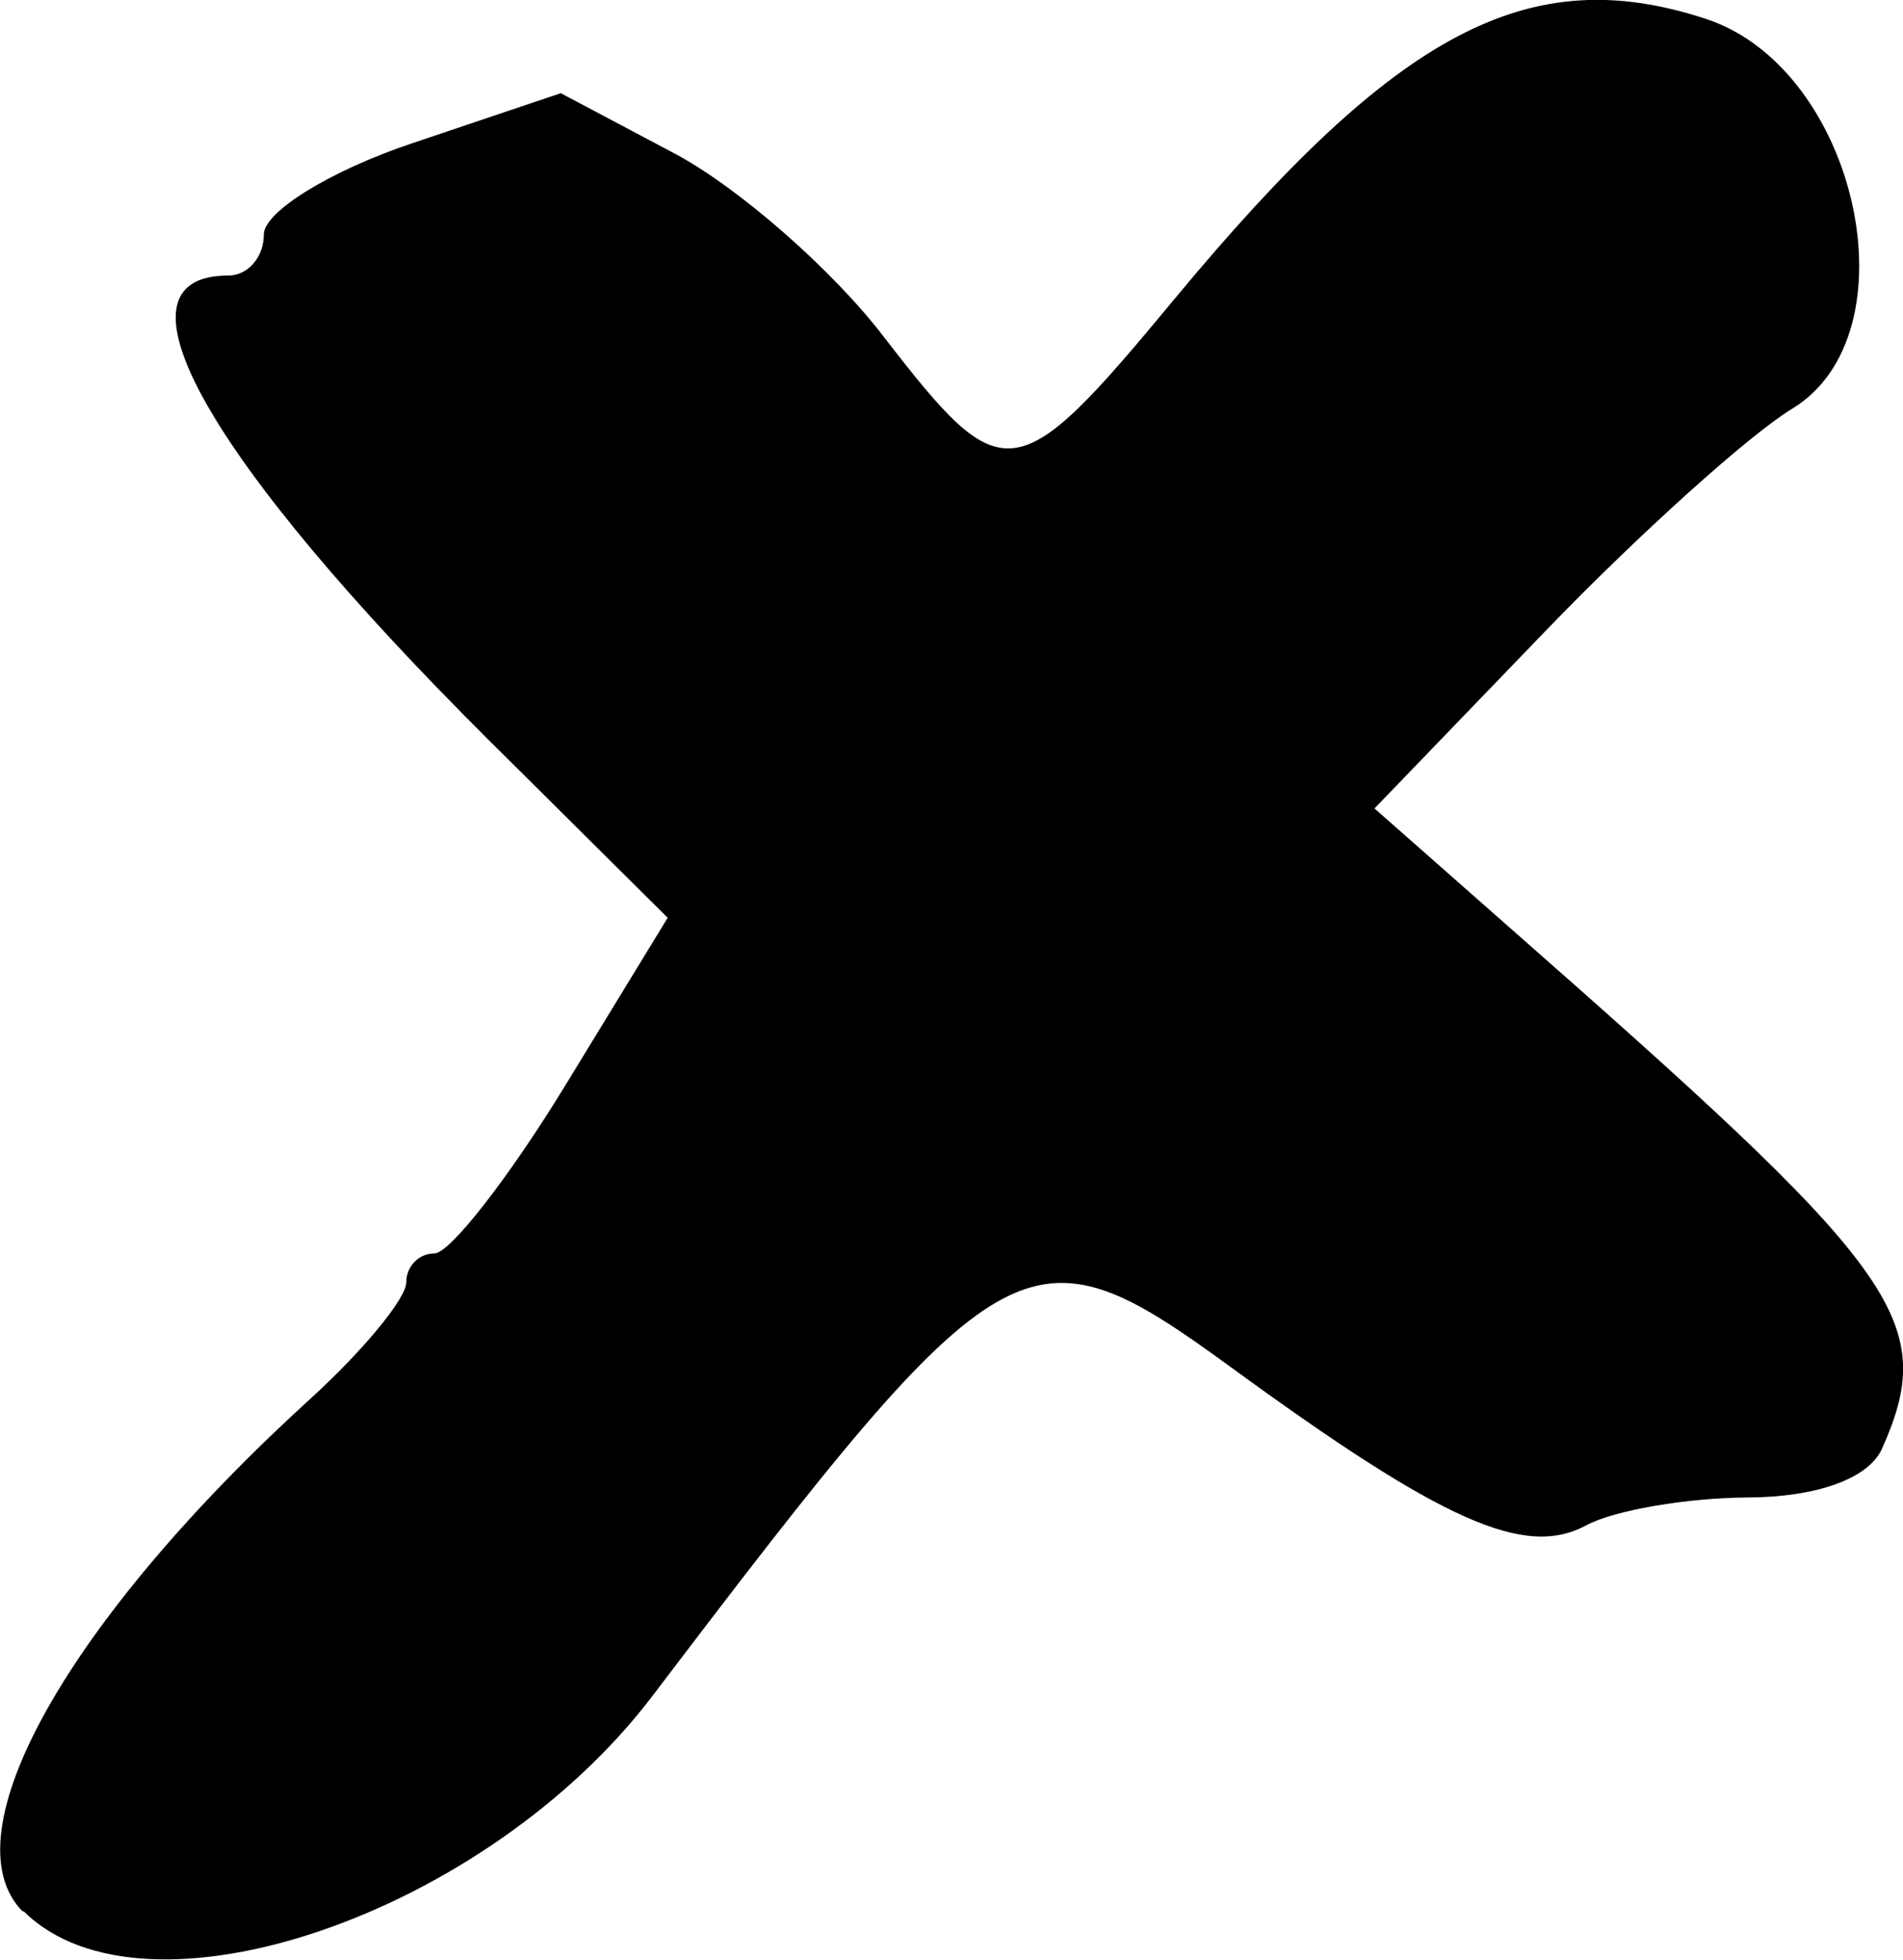 <?xml version="1.0" encoding="UTF-8" standalone="no"?>
<!-- Created with Inkscape (http://www.inkscape.org/) -->

<svg
   width="4.717mm"
   height="4.859mm"
   viewBox="0 0 4.717 4.859"
   version="1.1"
   id="svg1"
   inkscape:version="1.3.2 (091e20e, 2023-11-25)"
   sodipodi:docname="times.svg"
   xmlns:inkscape="http://www.inkscape.org/namespaces/inkscape"
   xmlns:sodipodi="http://sodipodi.sourceforge.net/DTD/sodipodi-0.dtd"
   xmlns="http://www.w3.org/2000/svg"
   xmlns:svg="http://www.w3.org/2000/svg">
  <sodipodi:namedview
     id="namedview1"
     pagecolor="#ffffff"
     bordercolor="#000000"
     borderopacity="0.25"
     inkscape:showpageshadow="2"
     inkscape:pageopacity="0.0"
     inkscape:pagecheckerboard="0"
     inkscape:deskcolor="#d1d1d1"
     inkscape:document-units="mm"
     inkscape:zoom="0.2102413"
     inkscape:cx="9.5128787"
     inkscape:cy="9.5128787"
     inkscape:window-width="1312"
     inkscape:window-height="449"
     inkscape:window-x="0"
     inkscape:window-y="38"
     inkscape:window-maximized="0"
     inkscape:current-layer="layer1" />
  <defs
     id="defs1" />
  <g
     inkscape:label="Layer 1"
     inkscape:groupmode="layer"
     id="layer1"
     transform="translate(-102.089,-146.093)">
    <path
       d="m 102.146,150.832 c -0.19,-0.19 0.111,-0.725 0.717,-1.276 0.128,-0.117 0.233,-0.245 0.233,-0.284 0,-0.04 0.031,-0.072 0.07,-0.072 0.038,0 0.184,-0.187 0.324,-0.416 l 0.254,-0.416 -0.439,-0.436 c -0.705,-0.701 -0.961,-1.156 -0.65,-1.156 0.049,0 0.088,-0.046 0.088,-0.102 0,-0.056 0.165,-0.158 0.368,-0.226 l 0.368,-0.124 0.283,0.15 c 0.156,0.083 0.389,0.286 0.517,0.453 0.298,0.386 0.327,0.383 0.723,-0.095 0.551,-0.664 0.878,-0.836 1.316,-0.692 0.376,0.124 0.52,0.782 0.212,0.967 -0.104,0.063 -0.38,0.311 -0.612,0.552 l -0.422,0.438 0.431,0.38 c 0.878,0.774 0.964,0.9 0.827,1.207 -0.033,0.074 -0.161,0.12 -0.331,0.121 -0.153,6.3e-4 -0.334,0.032 -0.402,0.069 -0.152,0.082 -0.355,-0.008 -0.881,-0.392 -0.505,-0.368 -0.559,-0.337 -1.433,0.814 -0.412,0.543 -1.261,0.833 -1.56,0.534 z"
       style="fill:#000000"
       id="path1" />
  </g>
</svg>
